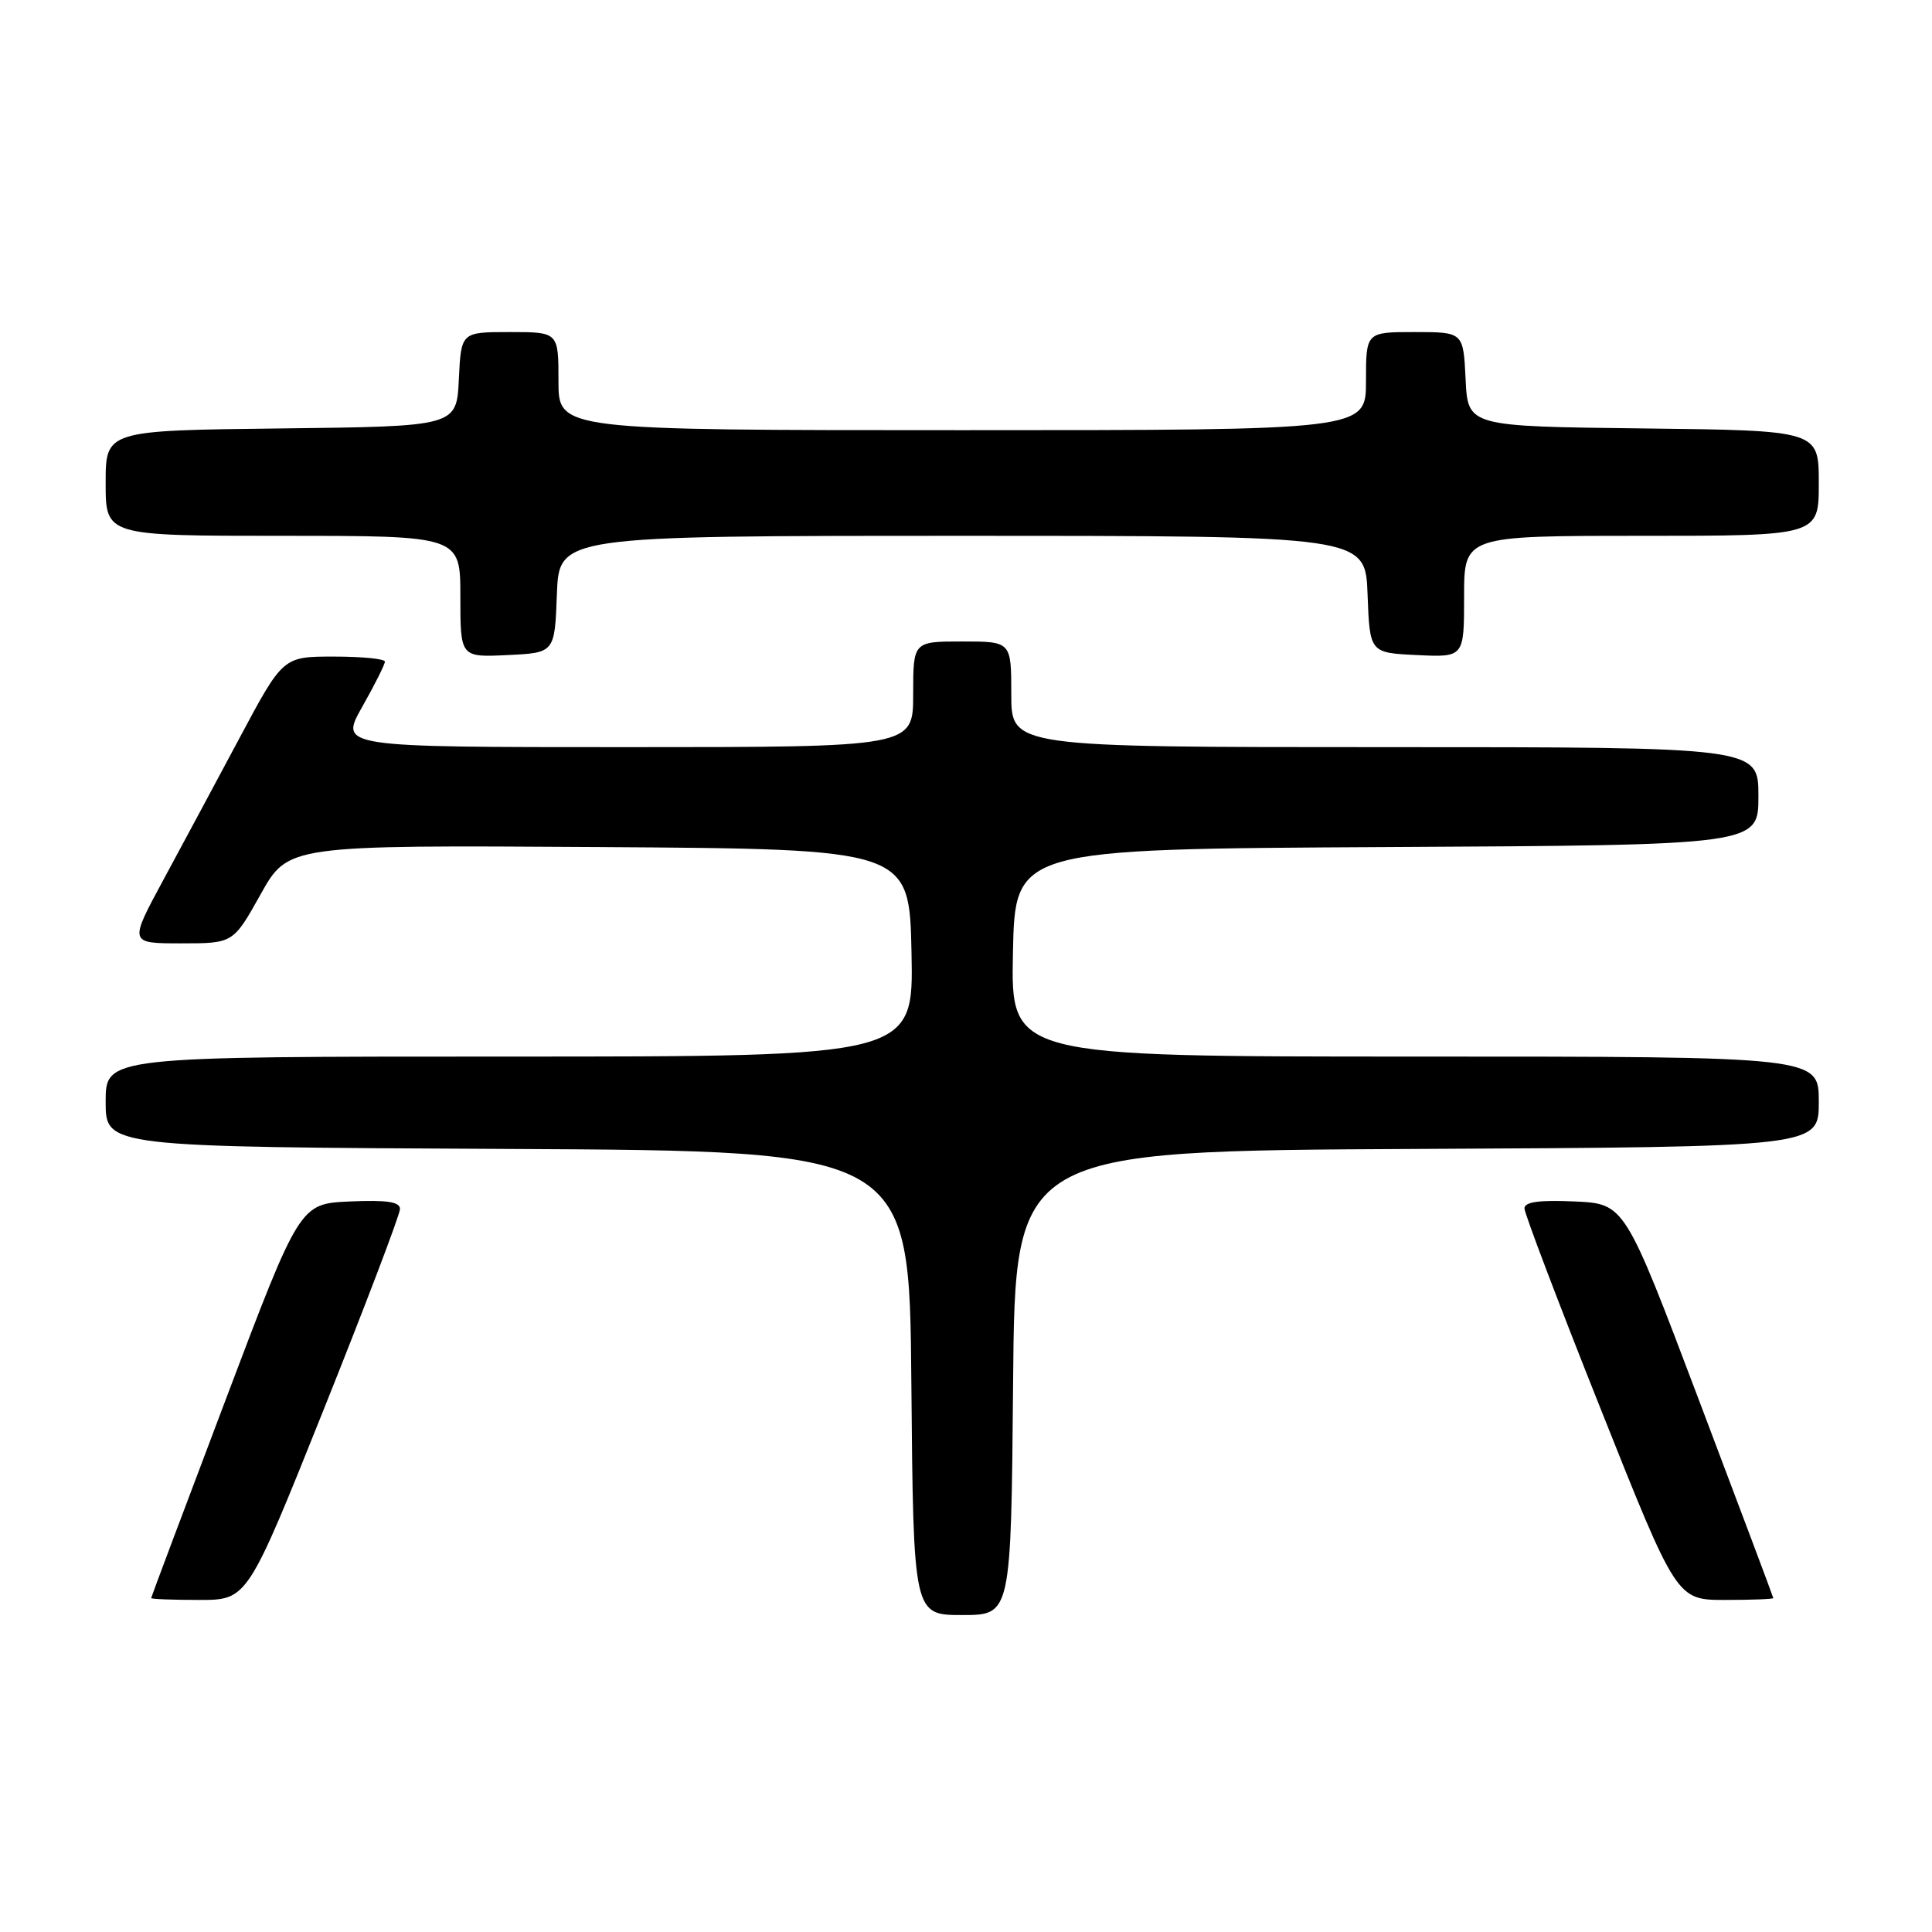 <?xml version="1.0" encoding="UTF-8" standalone="no"?>
<!DOCTYPE svg PUBLIC "-//W3C//DTD SVG 1.1//EN" "http://www.w3.org/Graphics/SVG/1.1/DTD/svg11.dtd" >
<svg xmlns="http://www.w3.org/2000/svg" xmlns:xlink="http://www.w3.org/1999/xlink" version="1.1" viewBox="0 0 256 256">
 <g >
 <path fill="currentColor"
d=" M 134.24 183.25 C 134.50 152.50 134.50 152.50 187.75 152.24 C 241.00 151.98 241.00 151.98 241.00 145.99 C 241.00 140.00 241.00 140.00 187.47 140.00 C 133.94 140.00 133.94 140.00 134.22 126.25 C 134.50 112.50 134.50 112.50 183.75 112.24 C 233.00 111.98 233.00 111.98 233.00 105.49 C 233.00 99.00 233.00 99.00 183.50 99.00 C 134.00 99.00 134.00 99.00 134.00 92.00 C 134.00 85.00 134.00 85.00 127.50 85.00 C 121.00 85.00 121.00 85.00 121.00 92.00 C 121.00 99.00 121.00 99.00 82.99 99.00 C 44.98 99.00 44.98 99.00 47.99 93.67 C 49.65 90.74 51.00 88.04 51.00 87.67 C 51.00 87.30 47.96 87.00 44.25 87.00 C 37.50 87.00 37.50 87.00 31.76 97.75 C 28.60 103.66 24.02 112.21 21.56 116.75 C 17.11 125.00 17.11 125.00 24.00 125.00 C 30.90 125.00 30.90 125.00 34.54 118.49 C 38.18 111.98 38.18 111.98 79.34 112.24 C 120.50 112.50 120.50 112.50 120.78 126.25 C 121.06 140.00 121.06 140.00 67.53 140.00 C 14.00 140.00 14.00 140.00 14.00 145.99 C 14.00 151.98 14.00 151.98 67.25 152.24 C 120.50 152.50 120.50 152.50 120.76 183.25 C 121.03 214.00 121.03 214.00 127.50 214.00 C 133.97 214.00 133.97 214.00 134.24 183.25 Z  M 42.90 186.75 C 48.46 172.86 53.00 160.92 53.00 160.20 C 53.00 159.24 51.28 158.99 46.36 159.20 C 39.72 159.50 39.72 159.50 29.89 185.50 C 24.48 199.80 20.04 211.61 20.03 211.75 C 20.01 211.89 22.88 212.00 26.40 212.00 C 32.79 212.00 32.79 212.00 42.90 186.75 Z  M 234.97 211.75 C 234.96 211.61 230.52 199.80 225.11 185.50 C 215.28 159.50 215.28 159.50 208.64 159.20 C 203.93 158.99 202.00 159.26 202.00 160.12 C 202.00 160.79 206.54 172.74 212.09 186.67 C 222.17 212.00 222.17 212.00 228.59 212.00 C 232.11 212.00 234.99 211.89 234.97 211.75 Z  M 73.79 78.75 C 74.08 71.00 74.08 71.00 127.50 71.00 C 180.92 71.00 180.92 71.00 181.21 78.75 C 181.50 86.50 181.50 86.50 187.75 86.80 C 194.00 87.10 194.00 87.10 194.00 79.05 C 194.00 71.00 194.00 71.00 217.50 71.00 C 241.00 71.00 241.00 71.00 241.00 64.02 C 241.00 57.04 241.00 57.04 217.75 56.77 C 194.50 56.50 194.50 56.50 194.20 50.25 C 193.90 44.00 193.90 44.00 187.45 44.00 C 181.00 44.00 181.00 44.00 181.00 50.50 C 181.00 57.00 181.00 57.00 127.50 57.00 C 74.00 57.00 74.00 57.00 74.00 50.50 C 74.00 44.00 74.00 44.00 67.55 44.00 C 61.10 44.00 61.10 44.00 60.80 50.25 C 60.50 56.50 60.50 56.50 37.25 56.77 C 14.00 57.04 14.00 57.04 14.00 64.02 C 14.00 71.00 14.00 71.00 37.50 71.00 C 61.00 71.00 61.00 71.00 61.00 79.05 C 61.00 87.10 61.00 87.10 67.25 86.80 C 73.50 86.50 73.50 86.50 73.79 78.75 Z "/>
</g>
</svg>